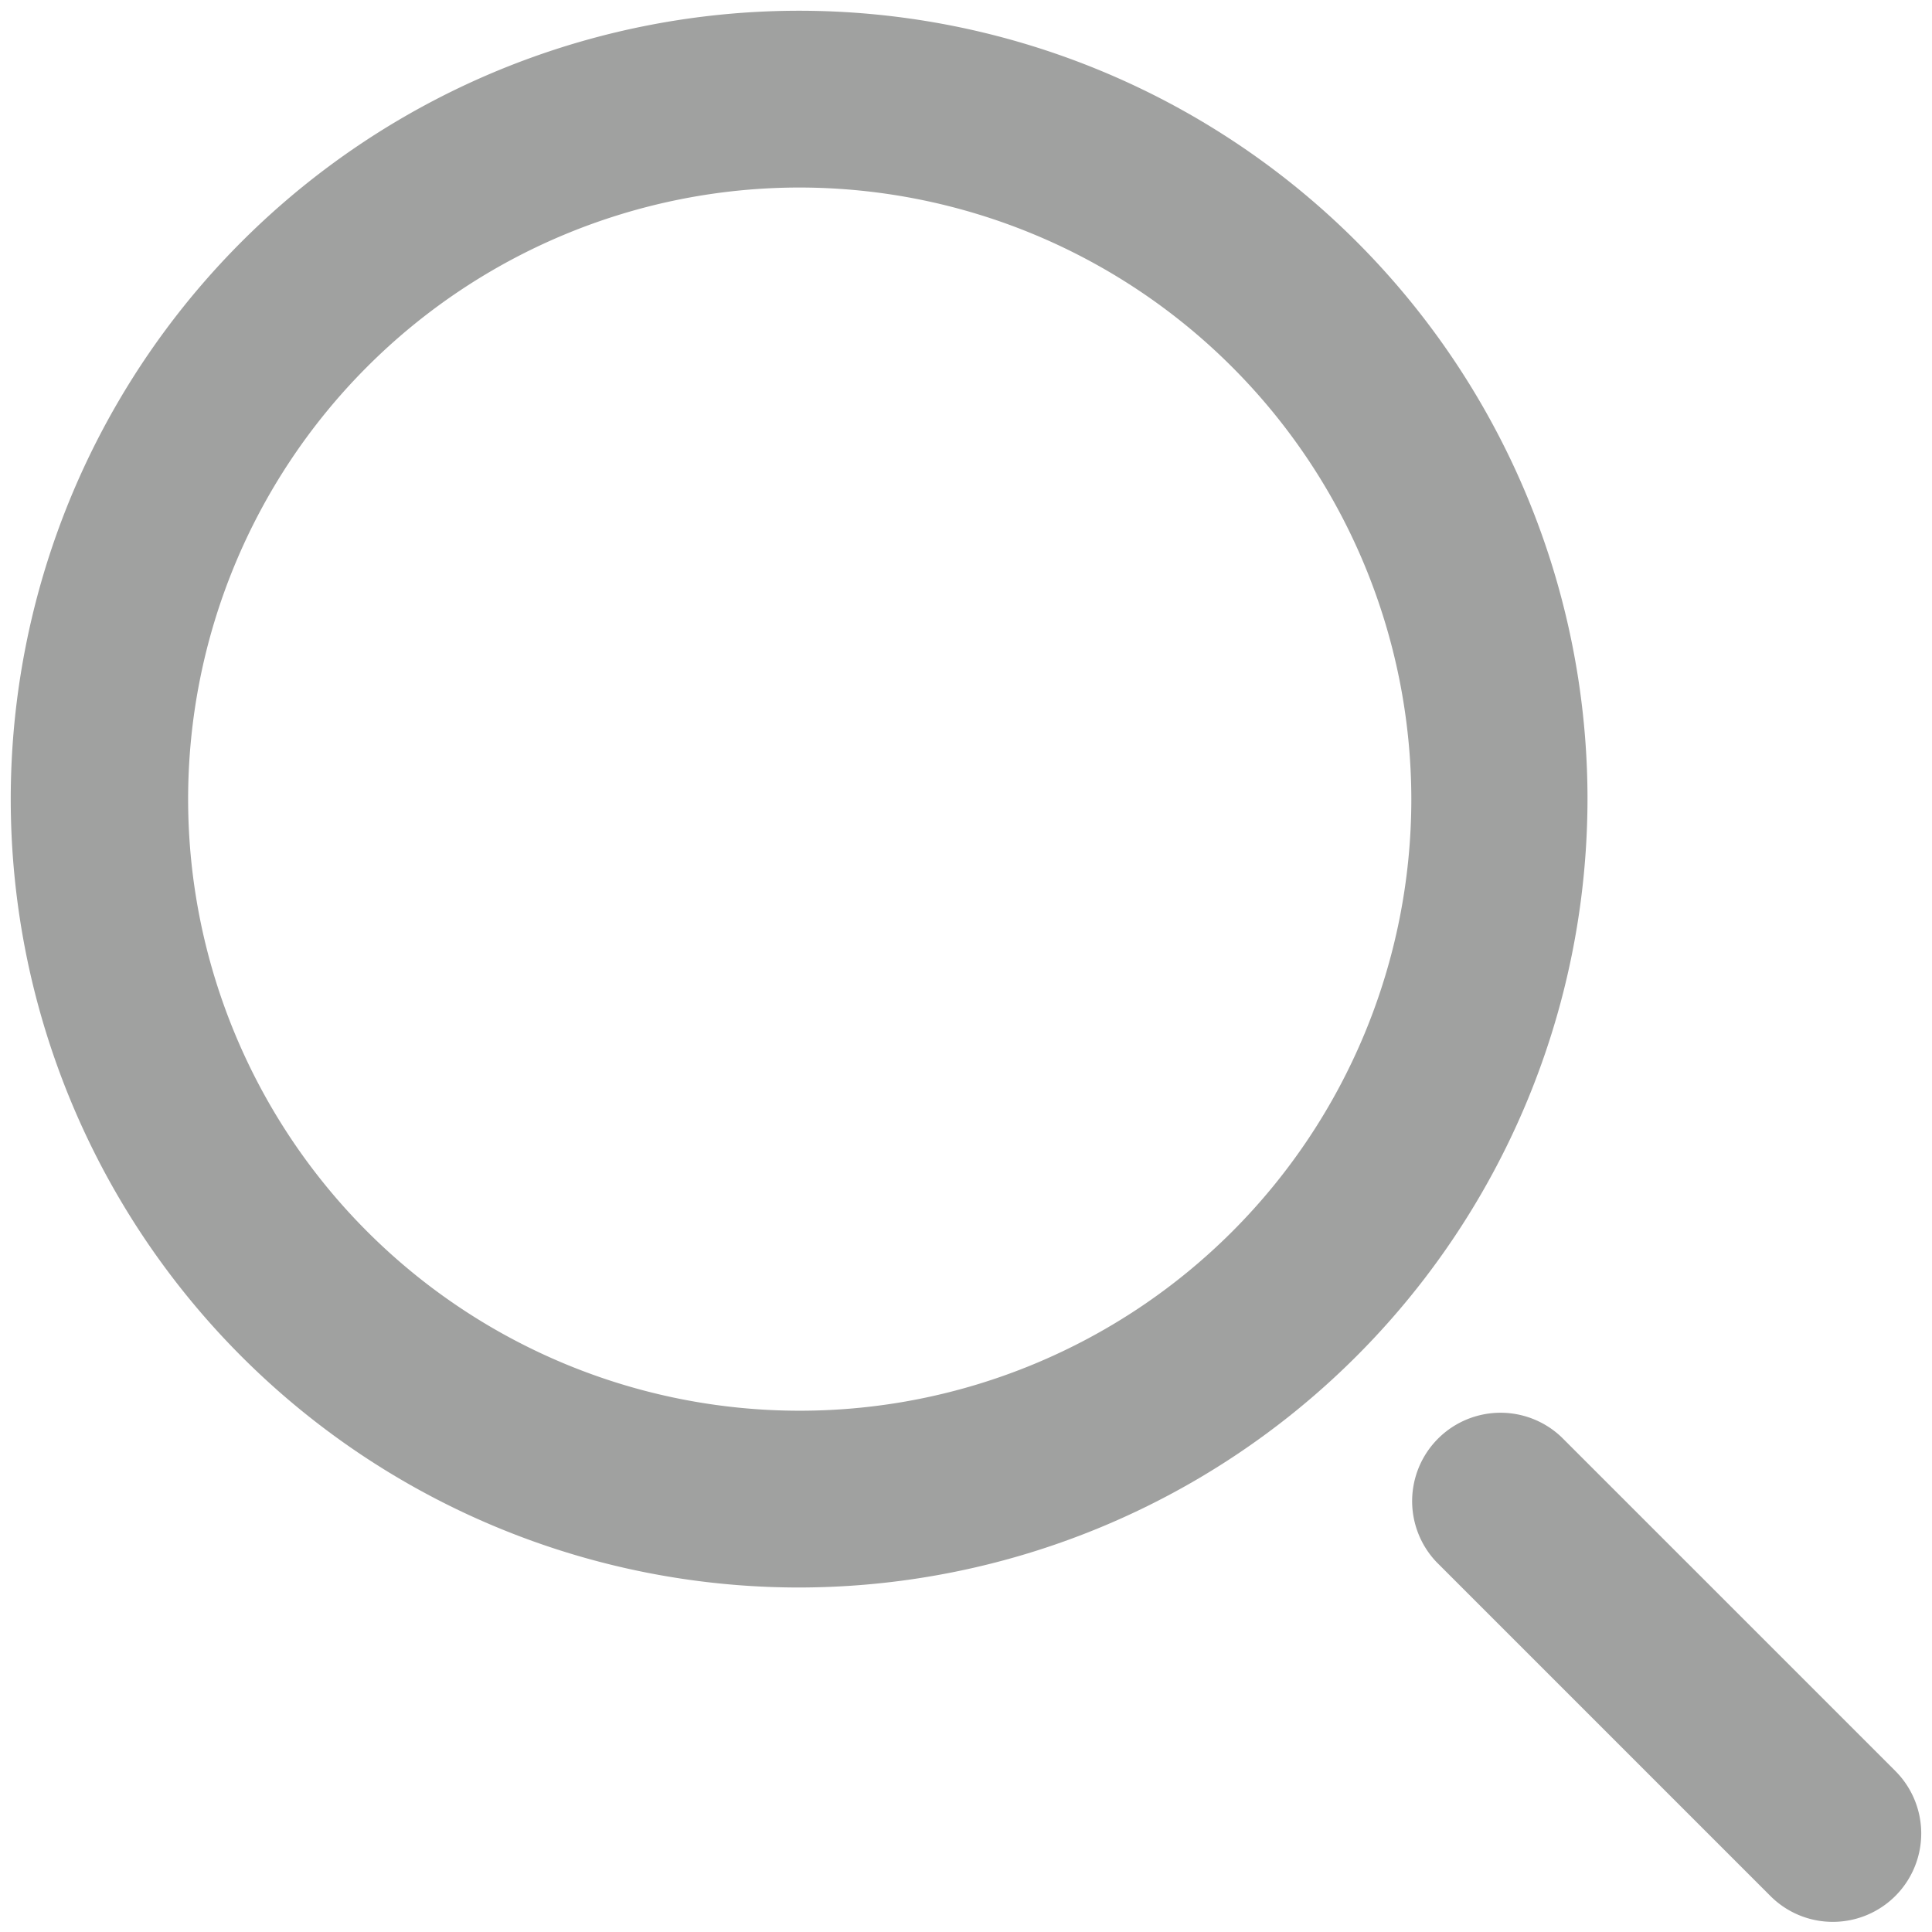 <svg xmlns="http://www.w3.org/2000/svg" width="16" height="16" viewBox="0 0 16 16">
    <path data-name="Rectangle 2719" style="fill:none" d="M0 0h16v16H0z"/>
    <path data-name="Path 6413" d="M6.53 13.059a6.529 6.529 0 1 1 6.529-6.529 6.536 6.536 0 0 1-6.529 6.529m0-11.594A5.065 5.065 0 1 0 11.6 6.53a5.071 5.071 0 0 0-5.07-5.065" transform="translate(.088 .088)" style="fill:#a0a1a0"/>
    <path data-name="Path 6414" d="M241.162 241.9a.729.729 0 0 1-.517-.214l-2.763-2.763a.732.732 0 0 1 1.035-1.035l2.763 2.763a.732.732 0 0 1-.517 1.249" transform="translate(-225.983 -225.984)" style="fill:#a0a1a0"/>
</svg>
